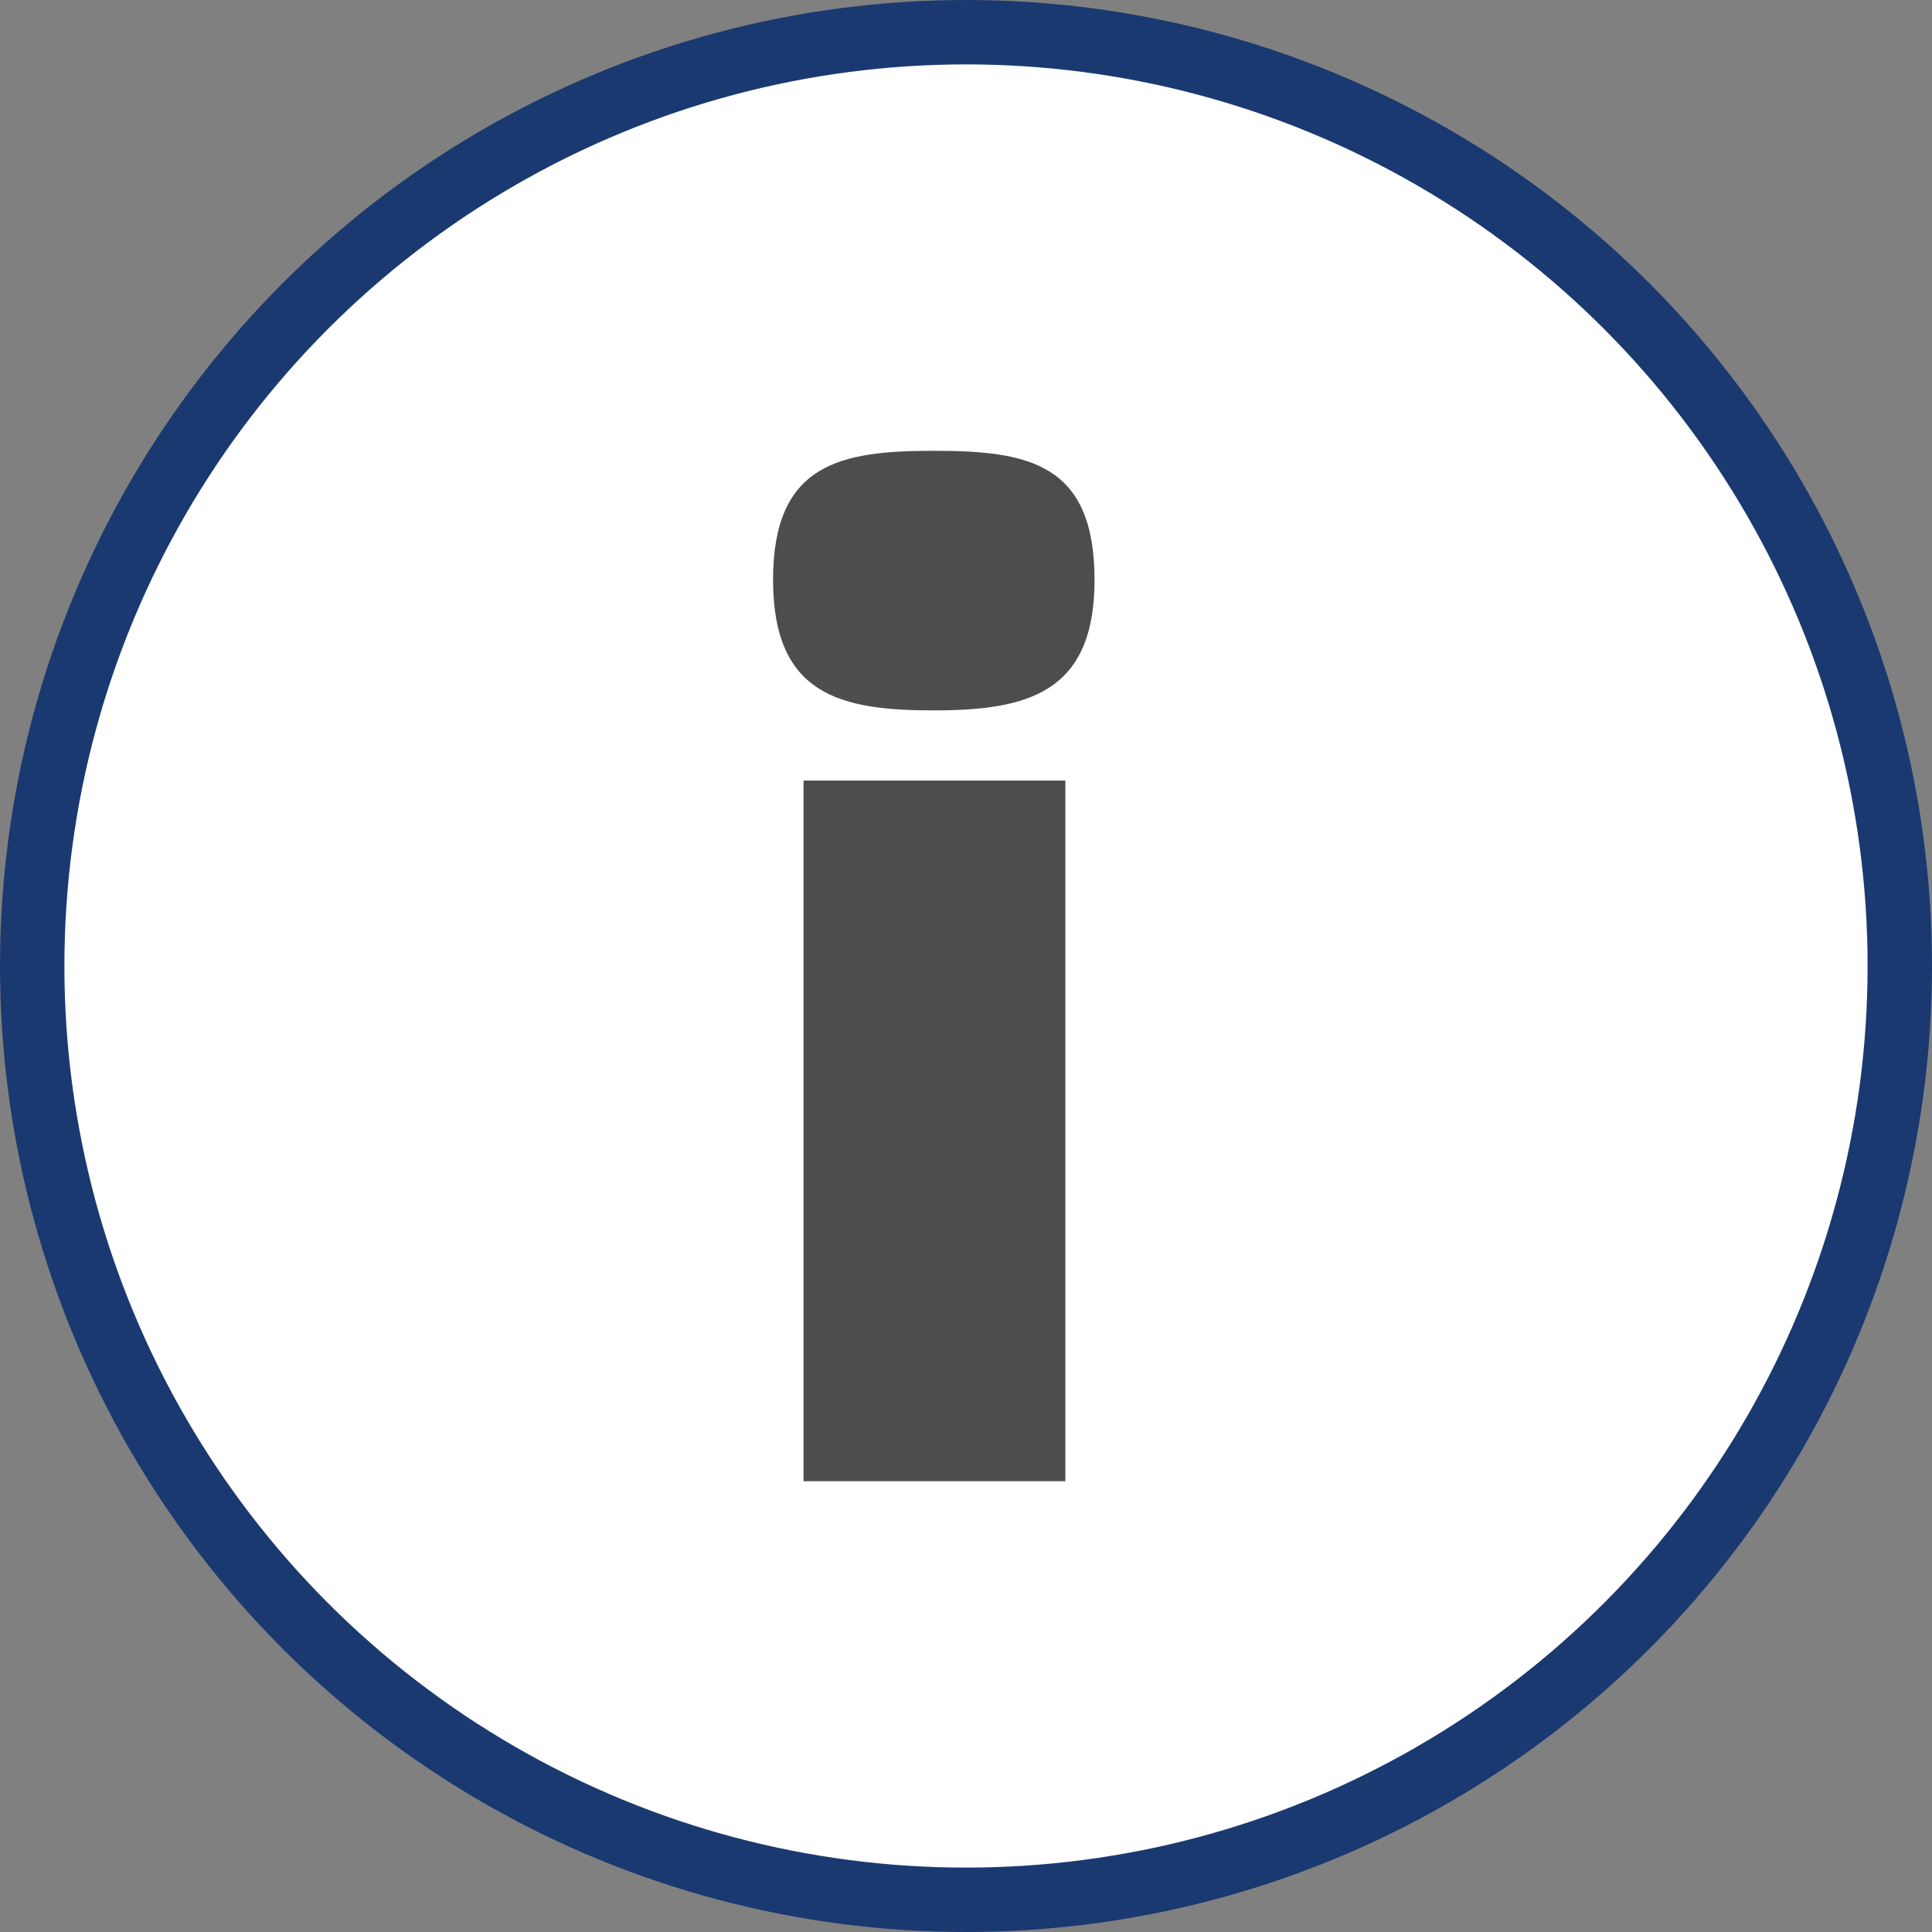 <svg xmlns="http://www.w3.org/2000/svg" width="30" height="30"><rect width="100%" height="100%" fill="#808080" stroke="none"/><circle style="isolation:auto;mix-blend-mode:normal;solid-color:#000;solid-opacity:1;marker:none" cx="15" cy="15" r="14.5" color="#000" overflow="visible" fill="#fff" fill-rule="evenodd" stroke="#1a3971"/><path d="M14.5 11.031c-1.441 0-2.496-.234-2.496-2.027C12.004 7.19 13.059 7 14.5 7c1.465 0 2.496.191 2.496 2.004 0 1.75-1.031 2.027-2.496 2.027zM12.477 23V12.121h4.066V23zm0 0" fill="#4d4d4d"/></svg>